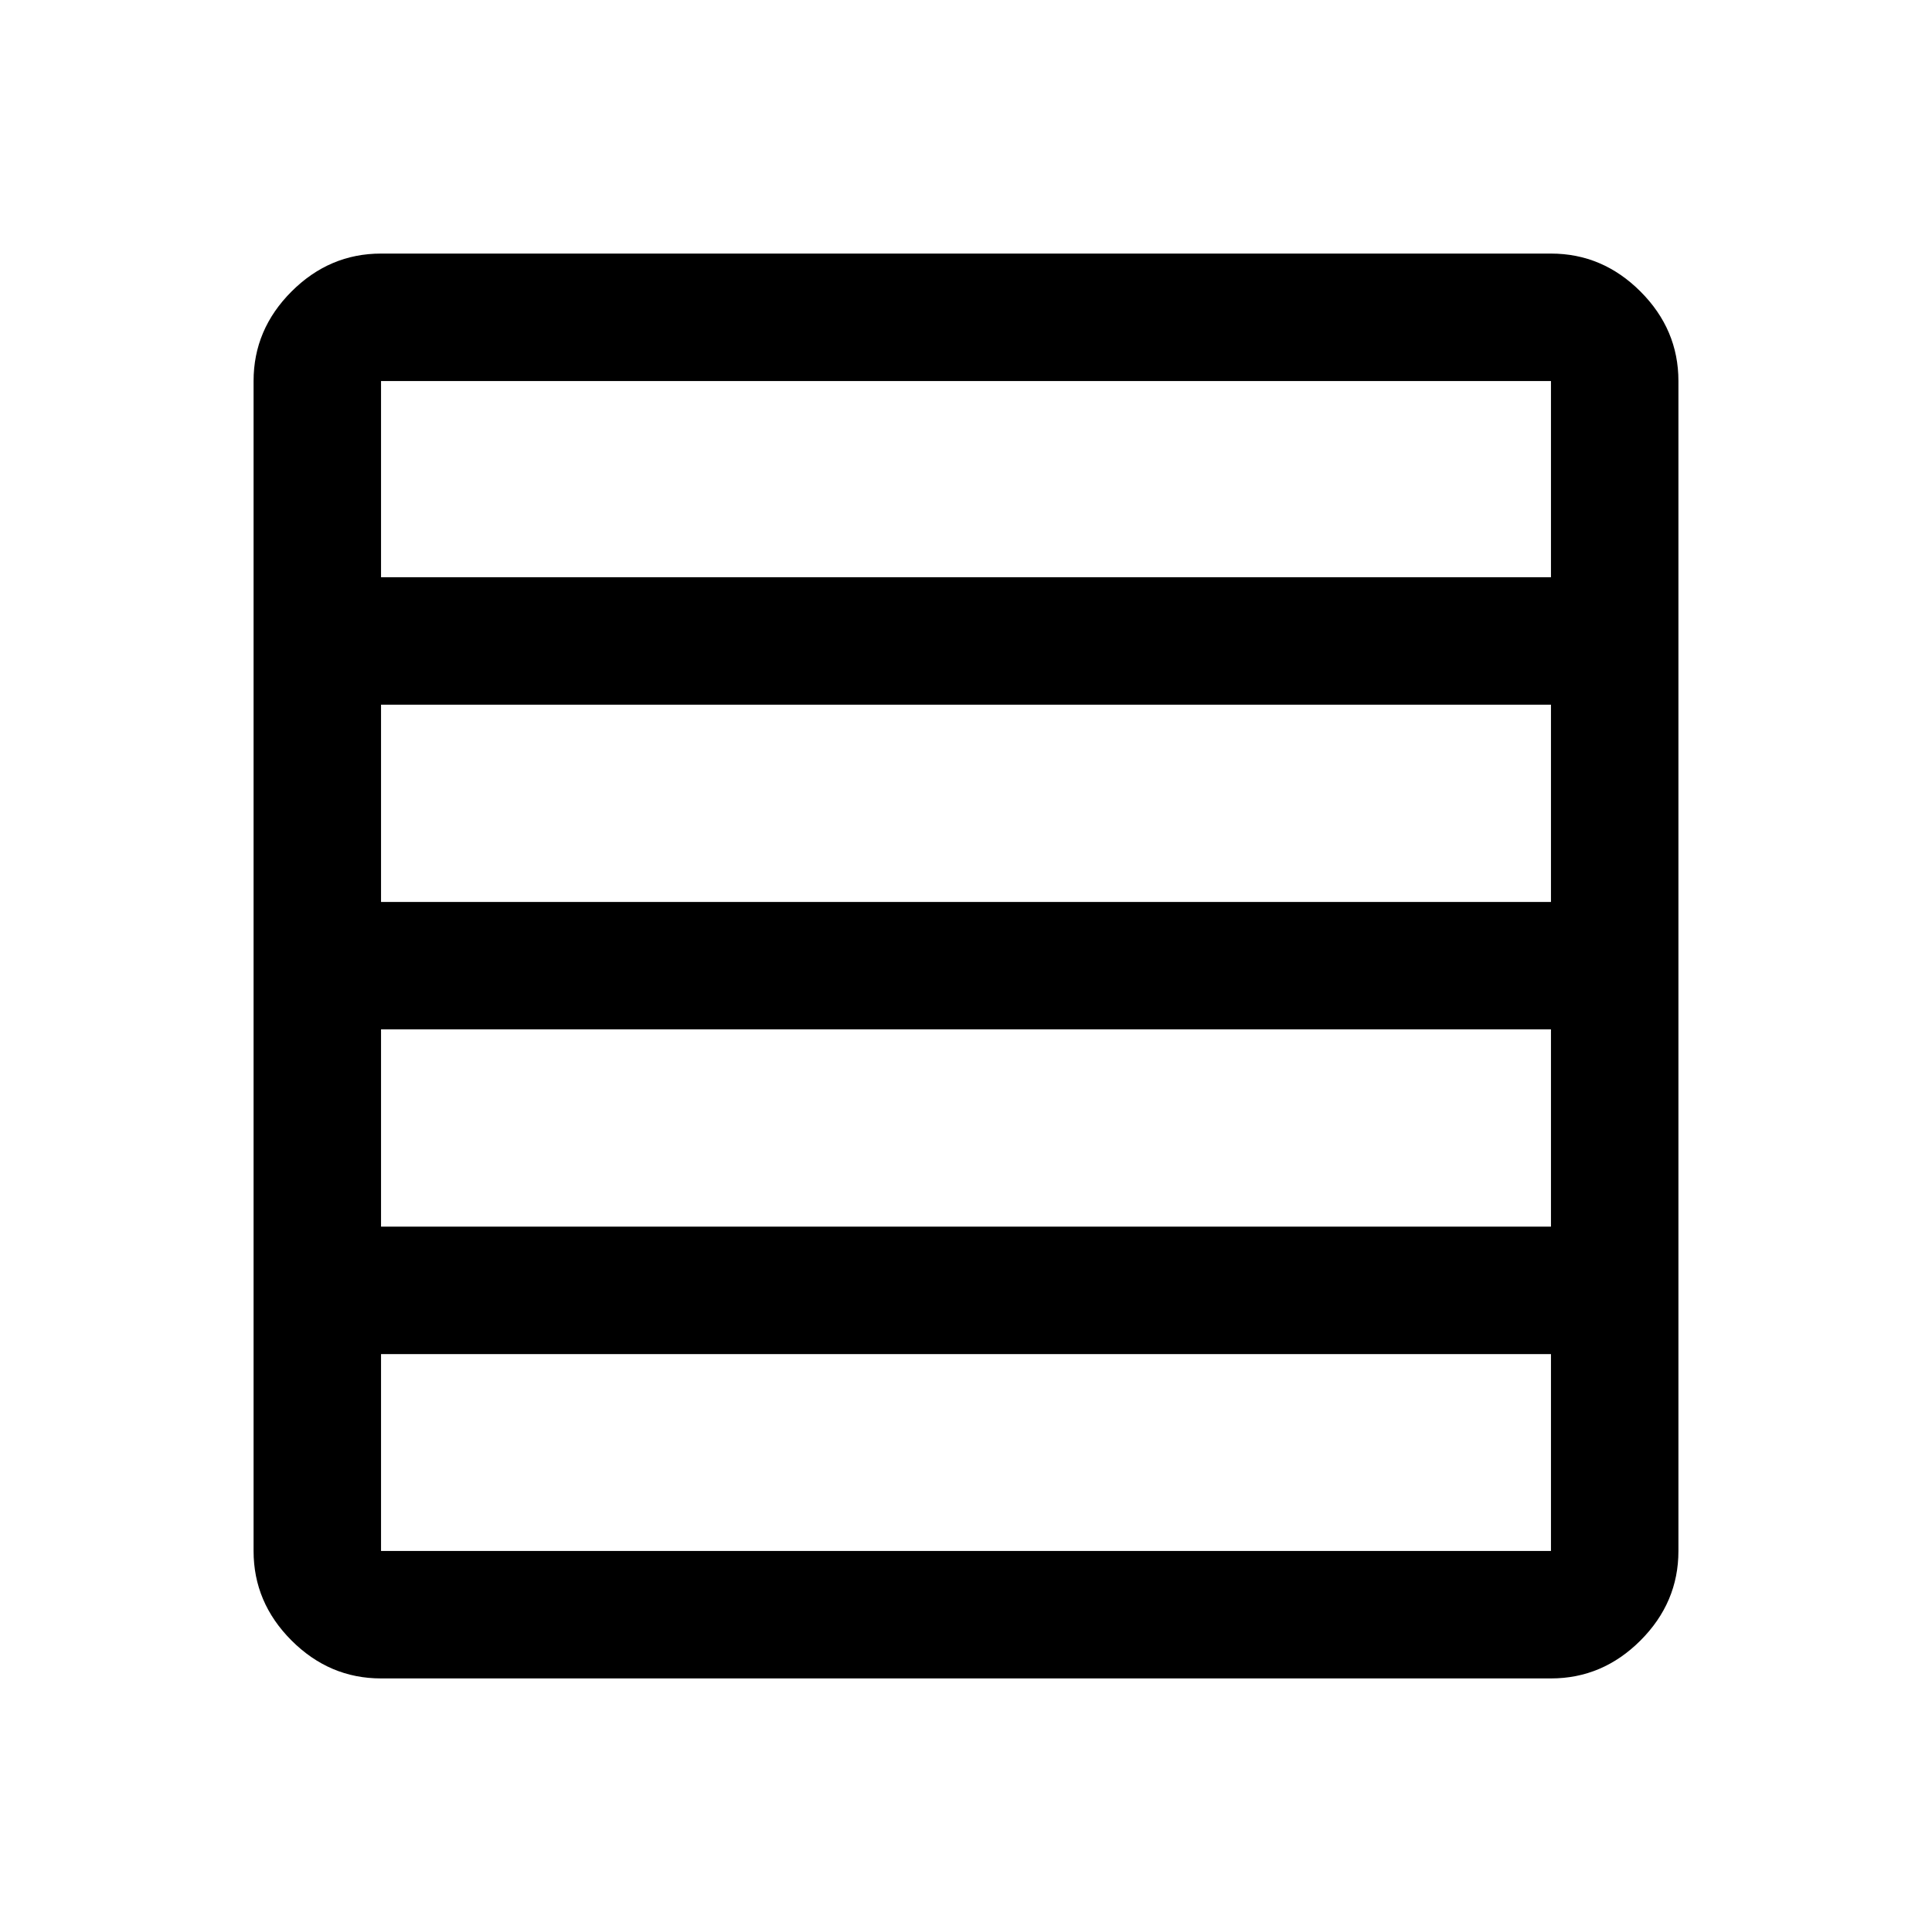 <svg xmlns="http://www.w3.org/2000/svg" height="40" viewBox="0 96 960 960" width="40"><path d="M770.667 705.5v-98H189.333v98h581.334Zm0-161.333v-98.001H189.333v98.001h581.334Zm0-161.334v-97.5H189.333v97.5h581.334ZM189.333 930q-25.625 0-44.479-18.854T126 866.667V285.333q0-25.625 18.854-44.479T189.333 222h581.334q25.625 0 44.479 18.854T834 285.333v581.334q0 25.625-18.854 44.479T770.667 930H189.333Zm581.334-63.333v-97.834H189.333v97.834h581.334Z"/></svg>